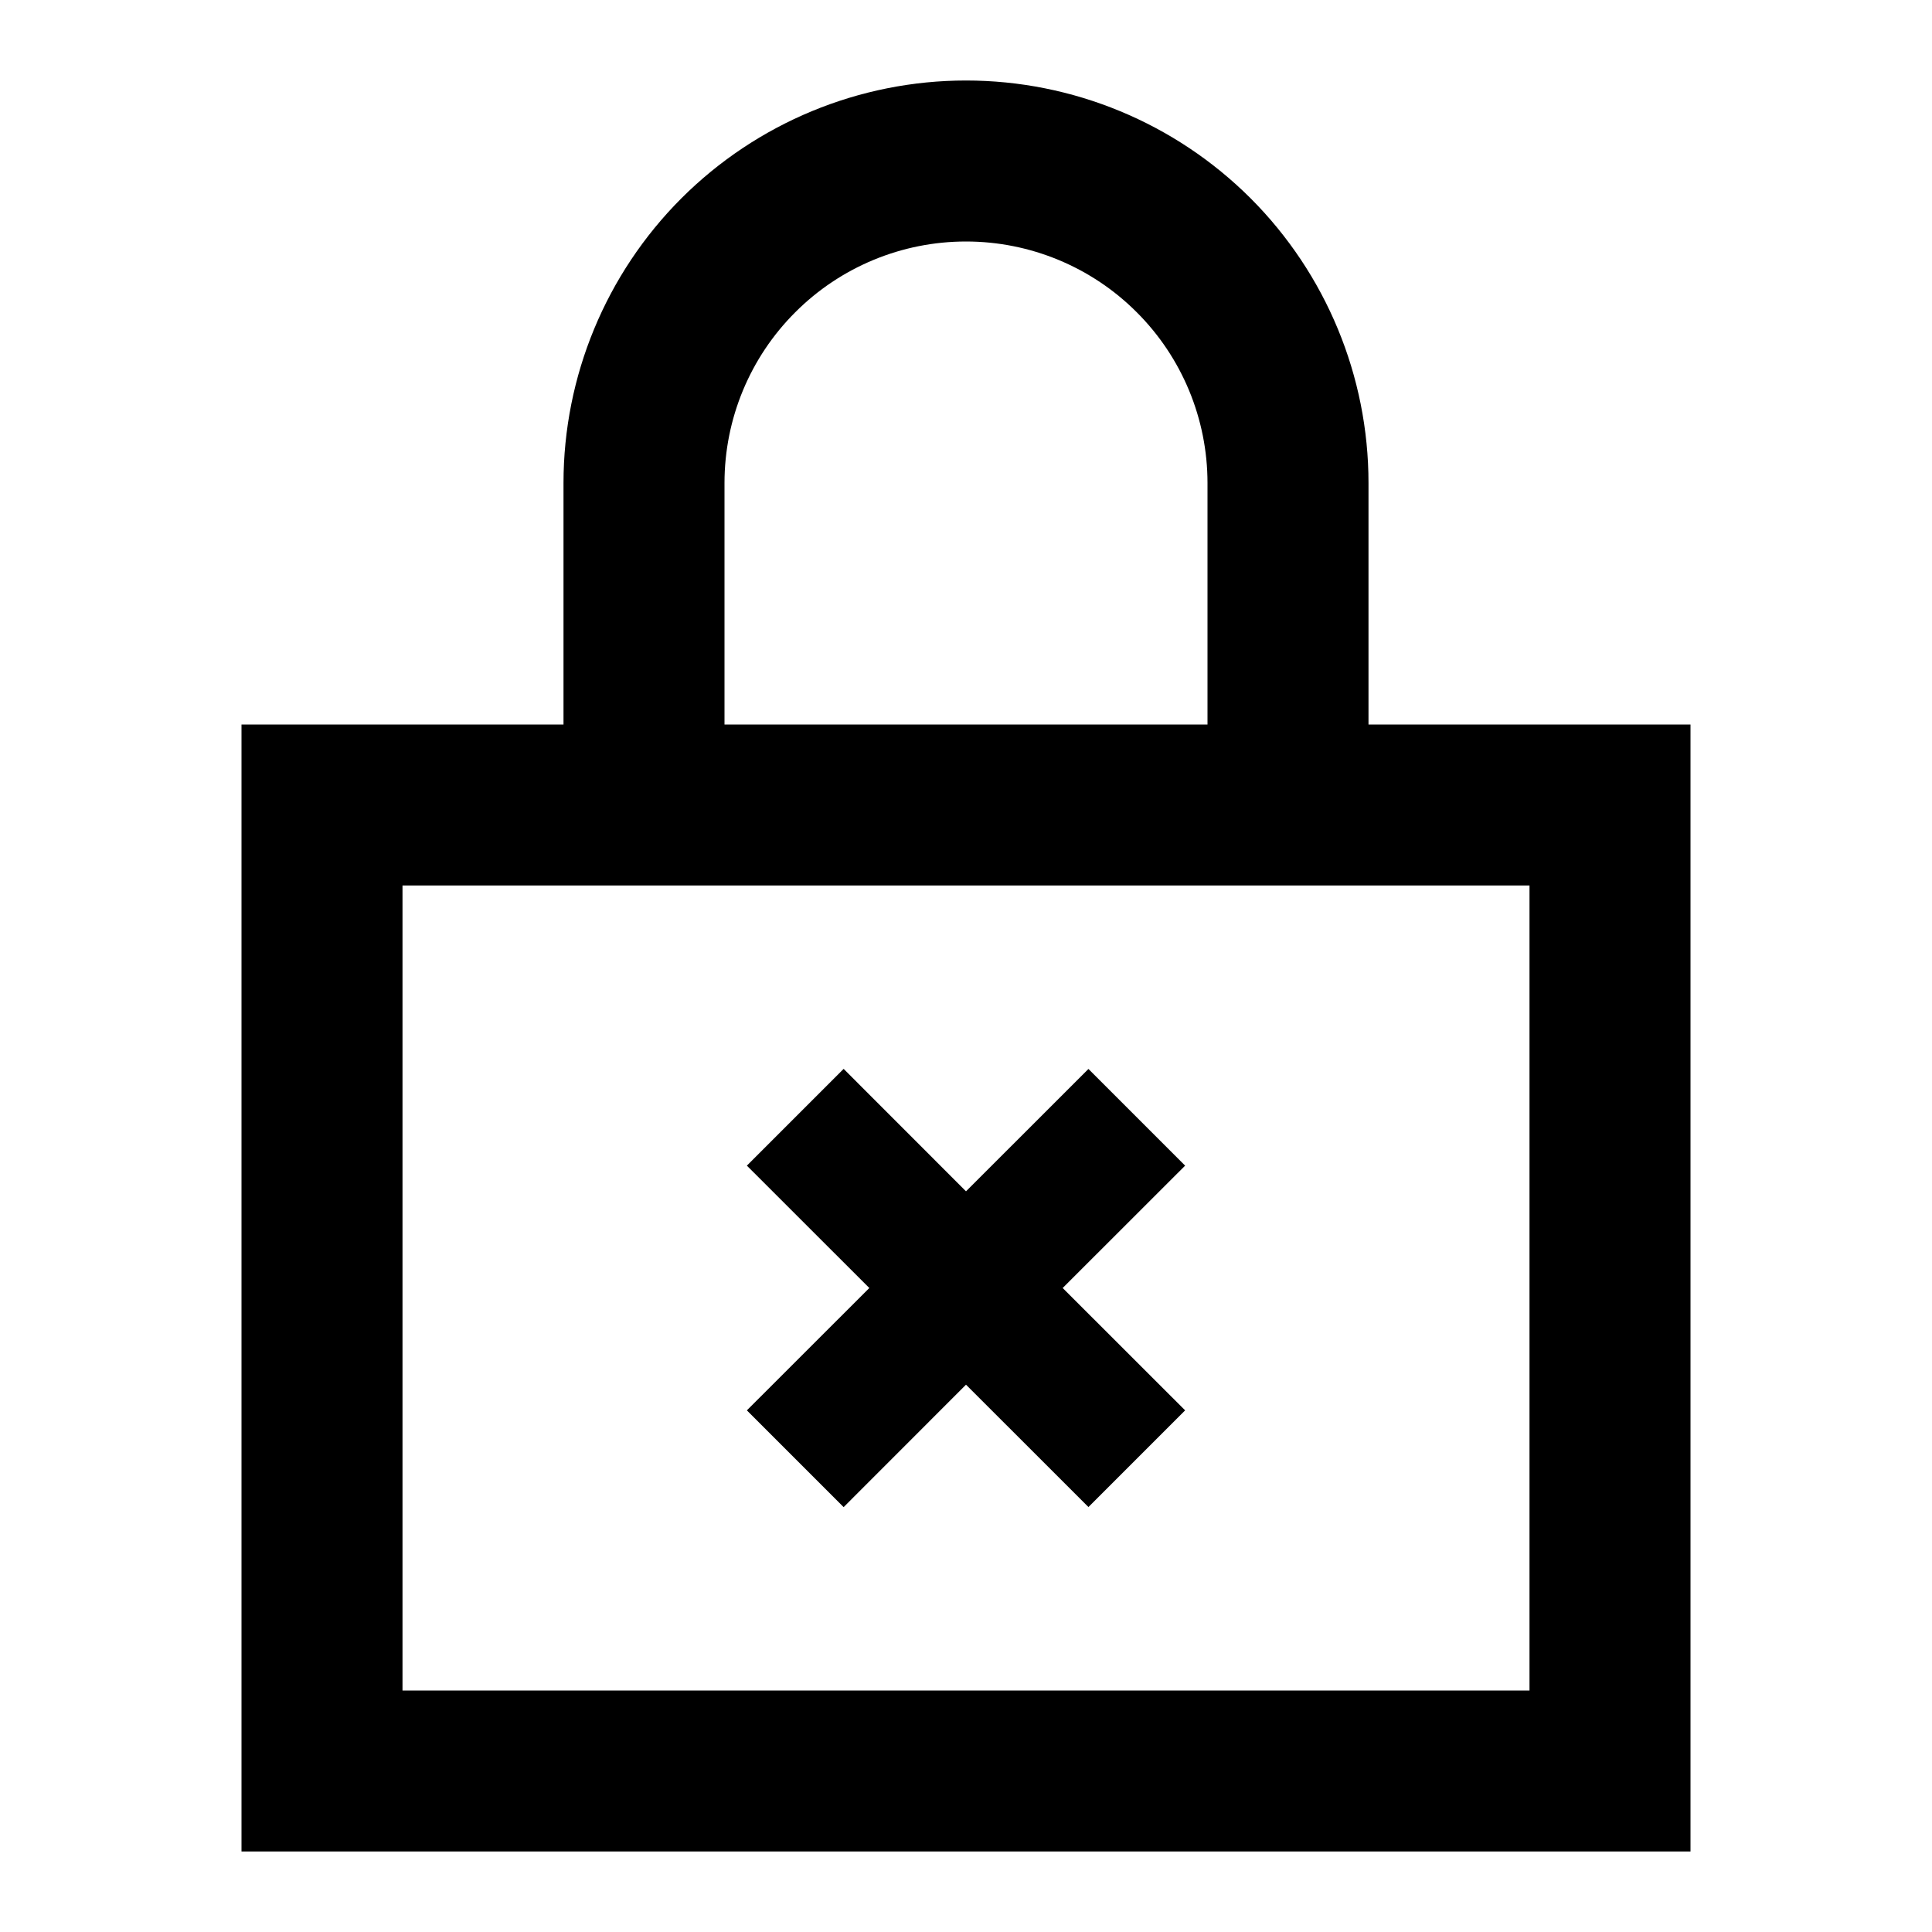 <svg width="24" height="24" viewBox="0 0 24 24" fill="none" xmlns="http://www.w3.org/2000/svg">
<path d="M17 9V6C17 4.674 16.473 3.402 15.536 2.464C14.598 1.527 13.326 1 12 1C10.674 1 9.402 1.527 8.464 2.464C7.527 3.402 7 4.674 7 6V9H3V23H21V9H17ZM9 6C9 5.204 9.316 4.441 9.879 3.879C10.441 3.316 11.204 3 12 3C12.796 3 13.559 3.316 14.121 3.879C14.684 4.441 15 5.204 15 6V9H9V6ZM19 21H5V11H19V21ZM10.48 18.722L12 17.201L13.521 18.721L14.722 17.52L13.201 16L14.722 14.48L13.521 13.279L12 14.799L10.48 13.278L9.278 14.48L10.799 16L9.278 17.52L10.48 18.722Z" fill="black"/>
</svg>
